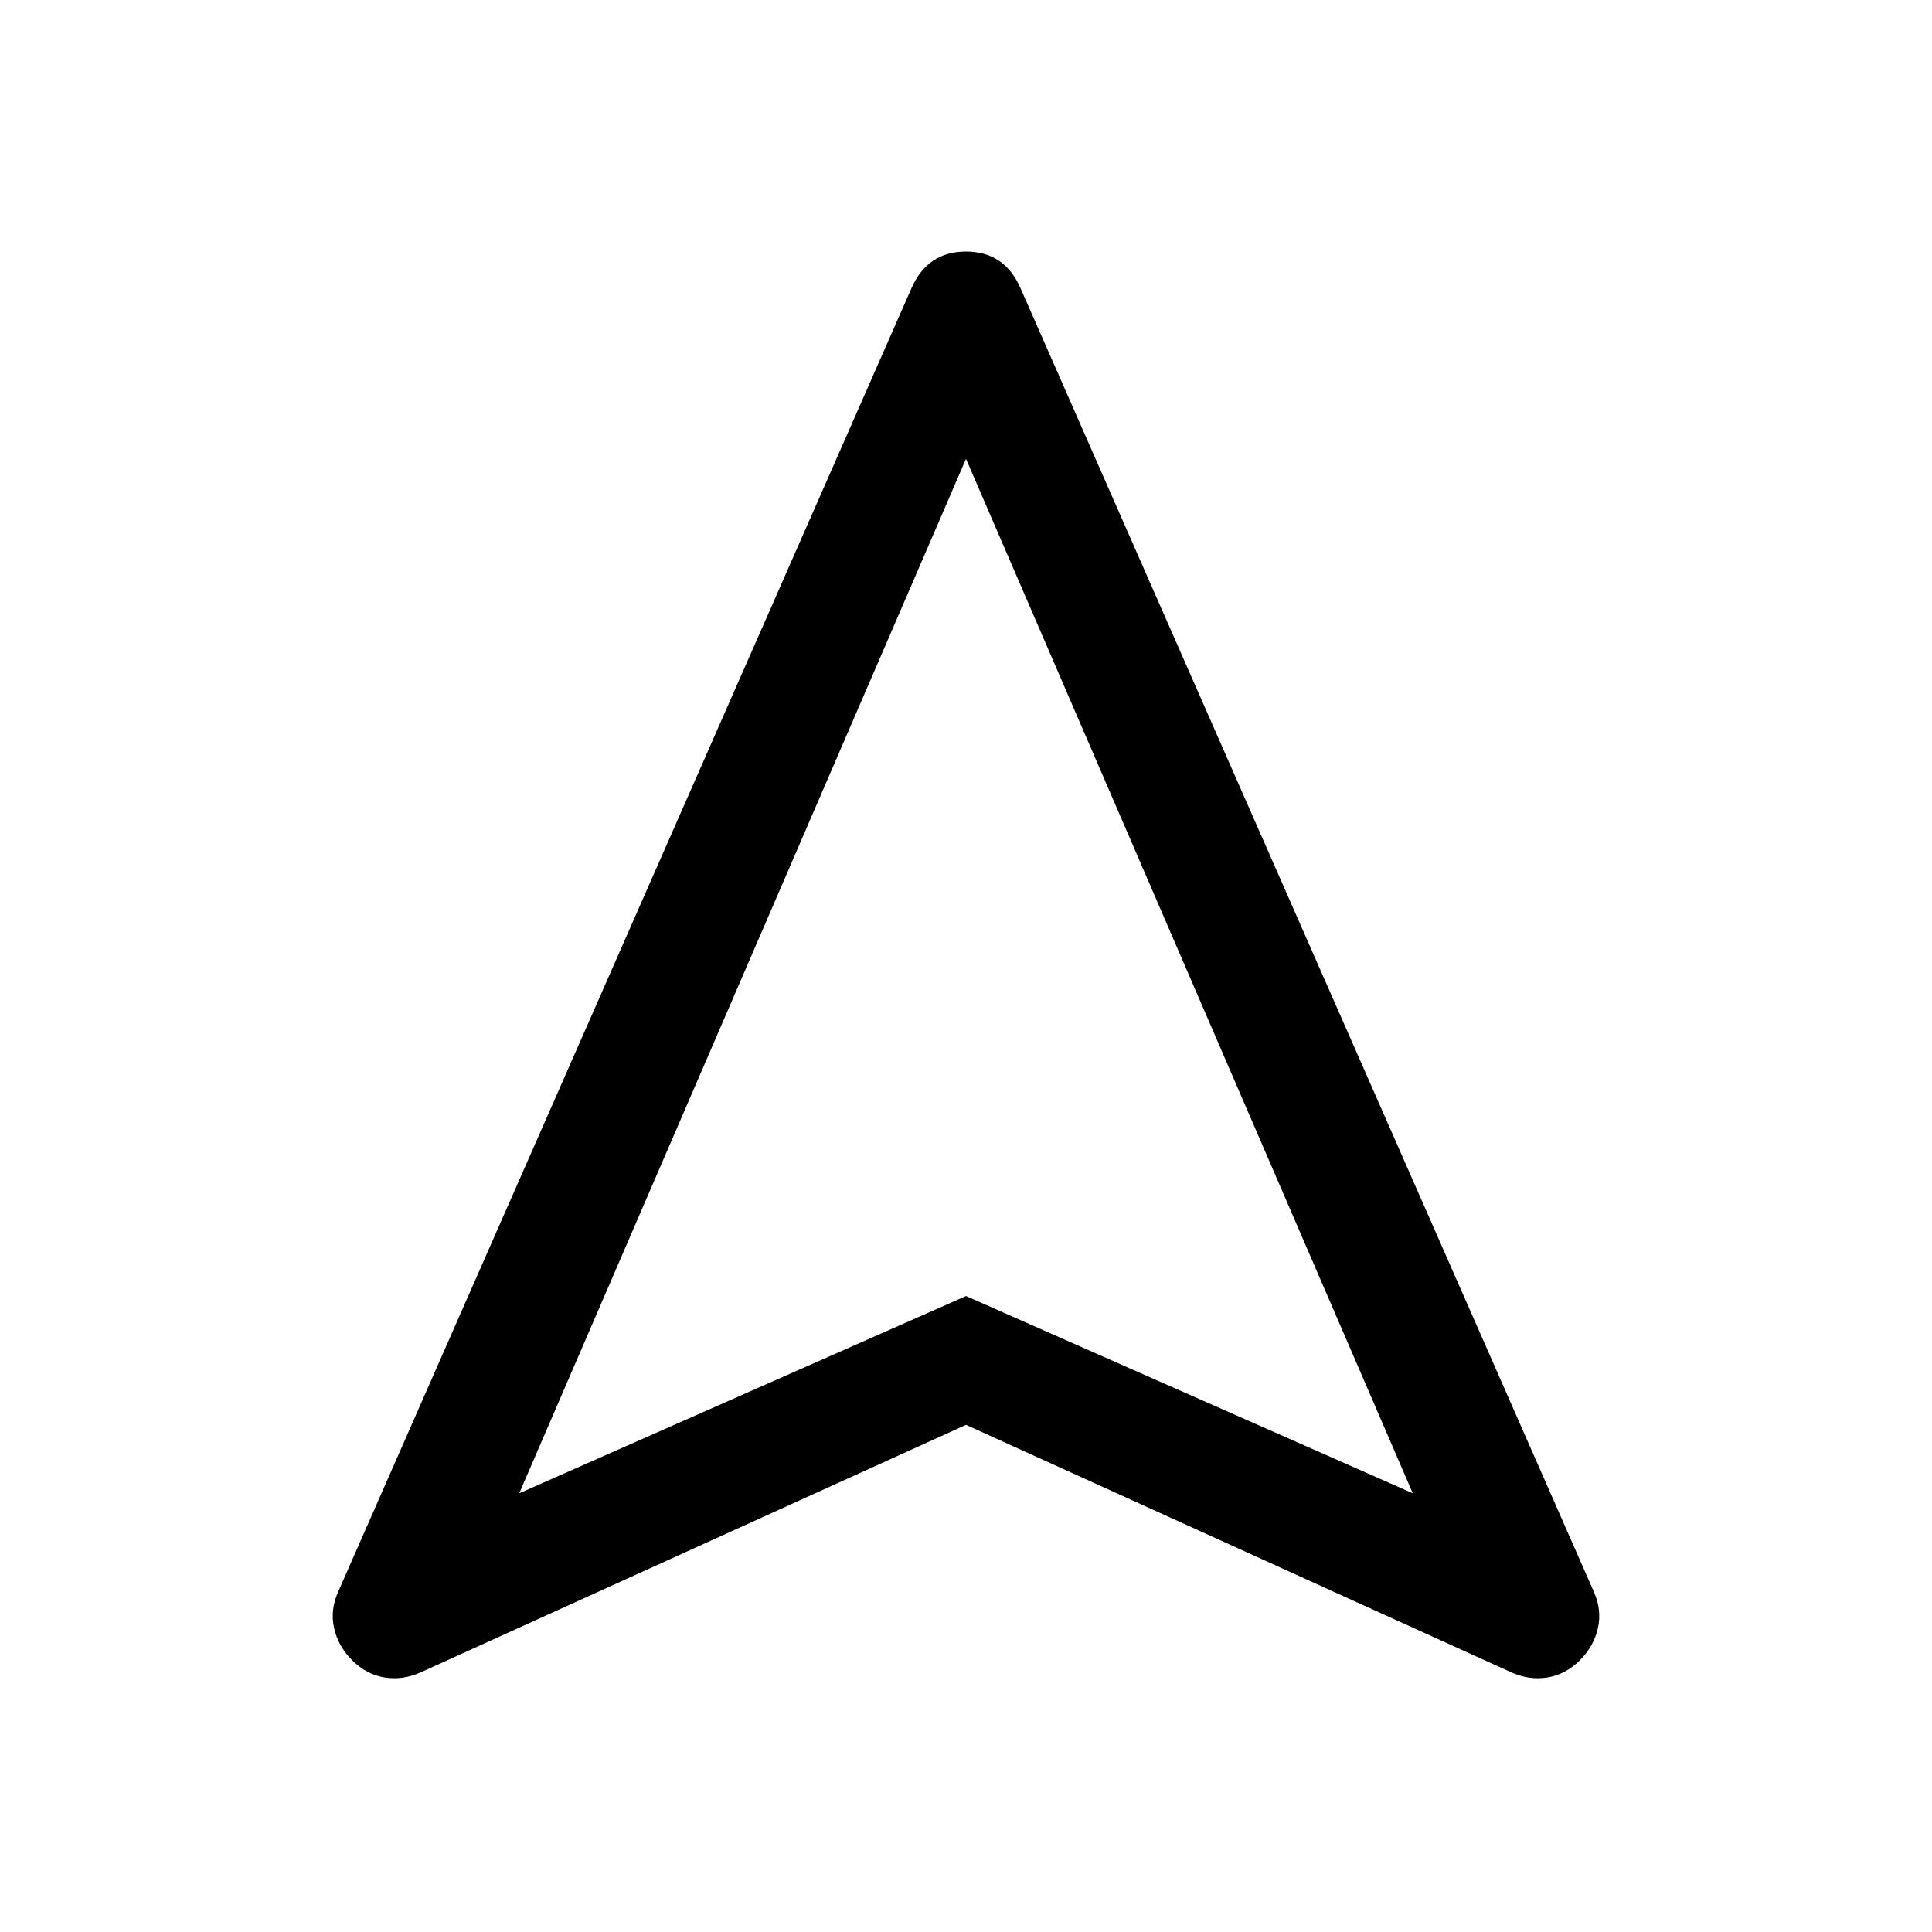 <svg xmlns="http://www.w3.org/2000/svg" viewBox="0 0 48 48"><path d="M10.45 41.55q-.45.2-.9.125-.45-.075-.8-.425-.35-.35-.45-.8-.1-.45.1-.9l14.25-32.4q.4-.9 1.35-.9.95 0 1.35.9l14.25 32.4q.2.45.1.9t-.45.8q-.35.35-.8.425-.45.075-.9-.125L24 35.4zm2.45-4.45L24 32.2l11.1 4.9L24 11.4zM24 32.2z"/></svg>